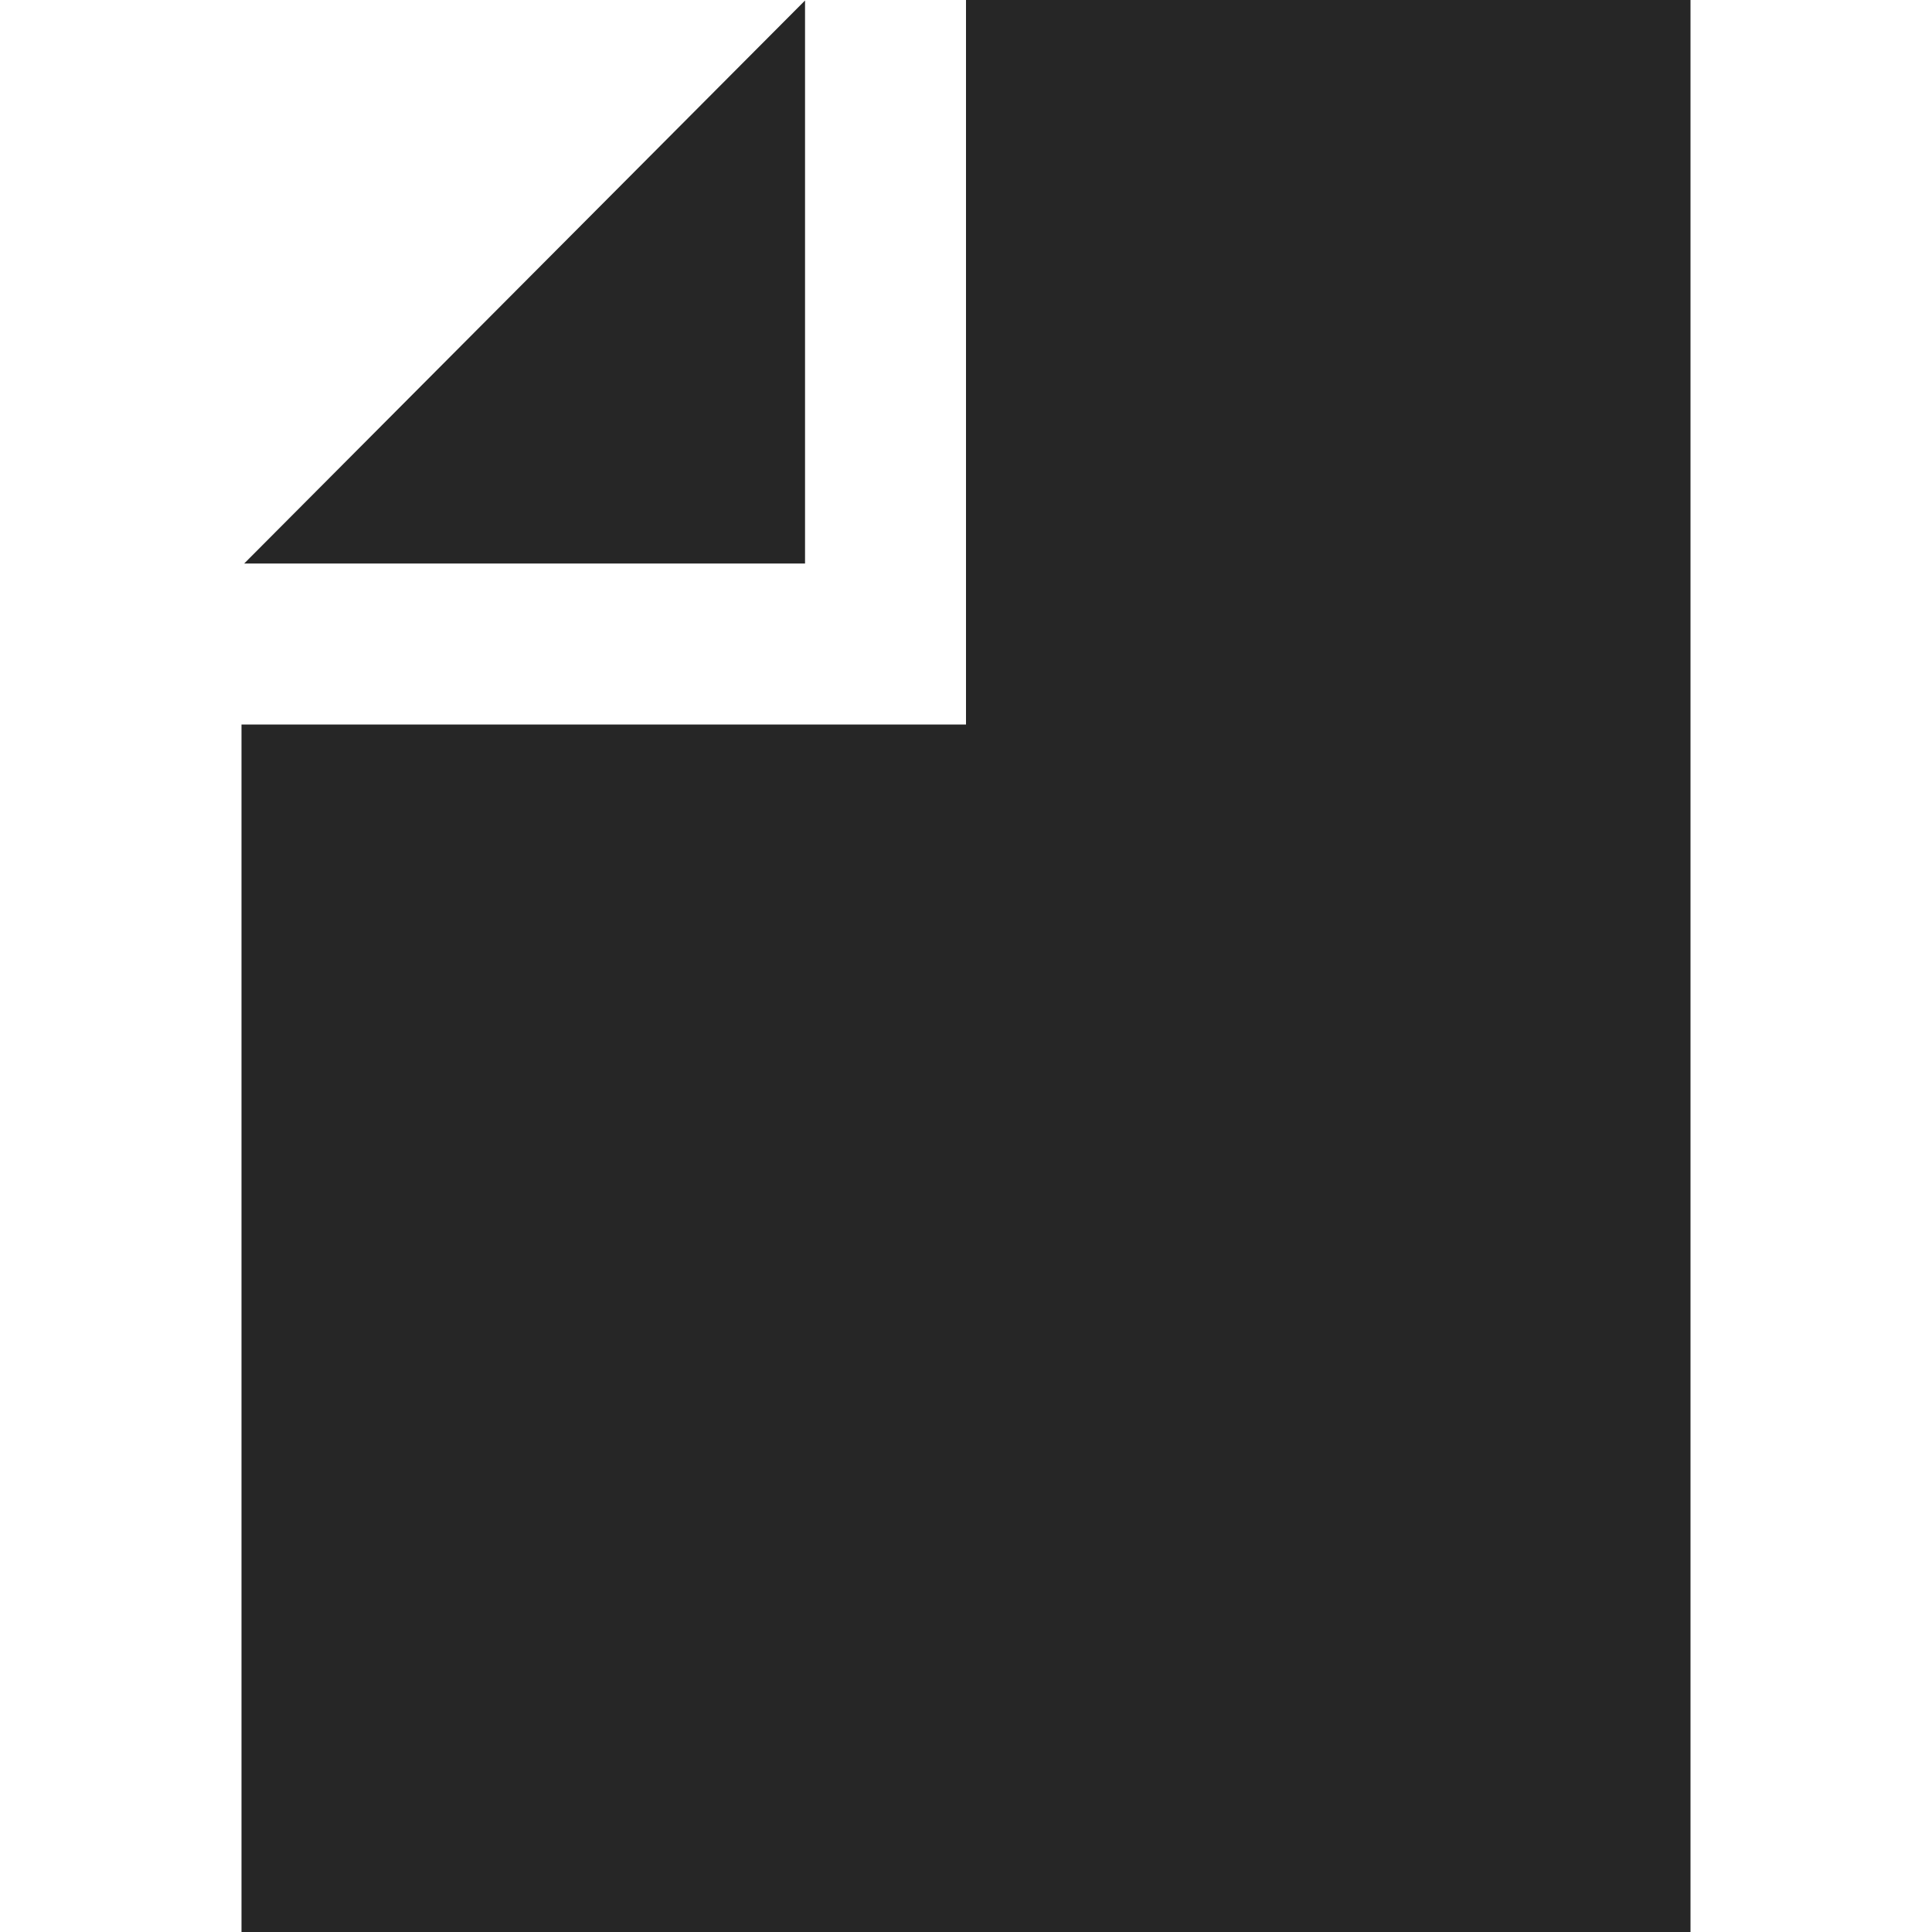 <svg
    t="1699951956265"
    class="icon"
    viewBox="0 0 1024 1024"
    version="1.1"
    xmlns="http://www.w3.org/2000/svg"
    p-id="6786"
    width="200"
    height="200"
>
    <path
        d="M128 384h384V0h384v1024H128V384z m1.408-85.312L426.688 0.256v298.432H129.408z"
        fill="#262626"
        p-id="6787"
    />
</svg>